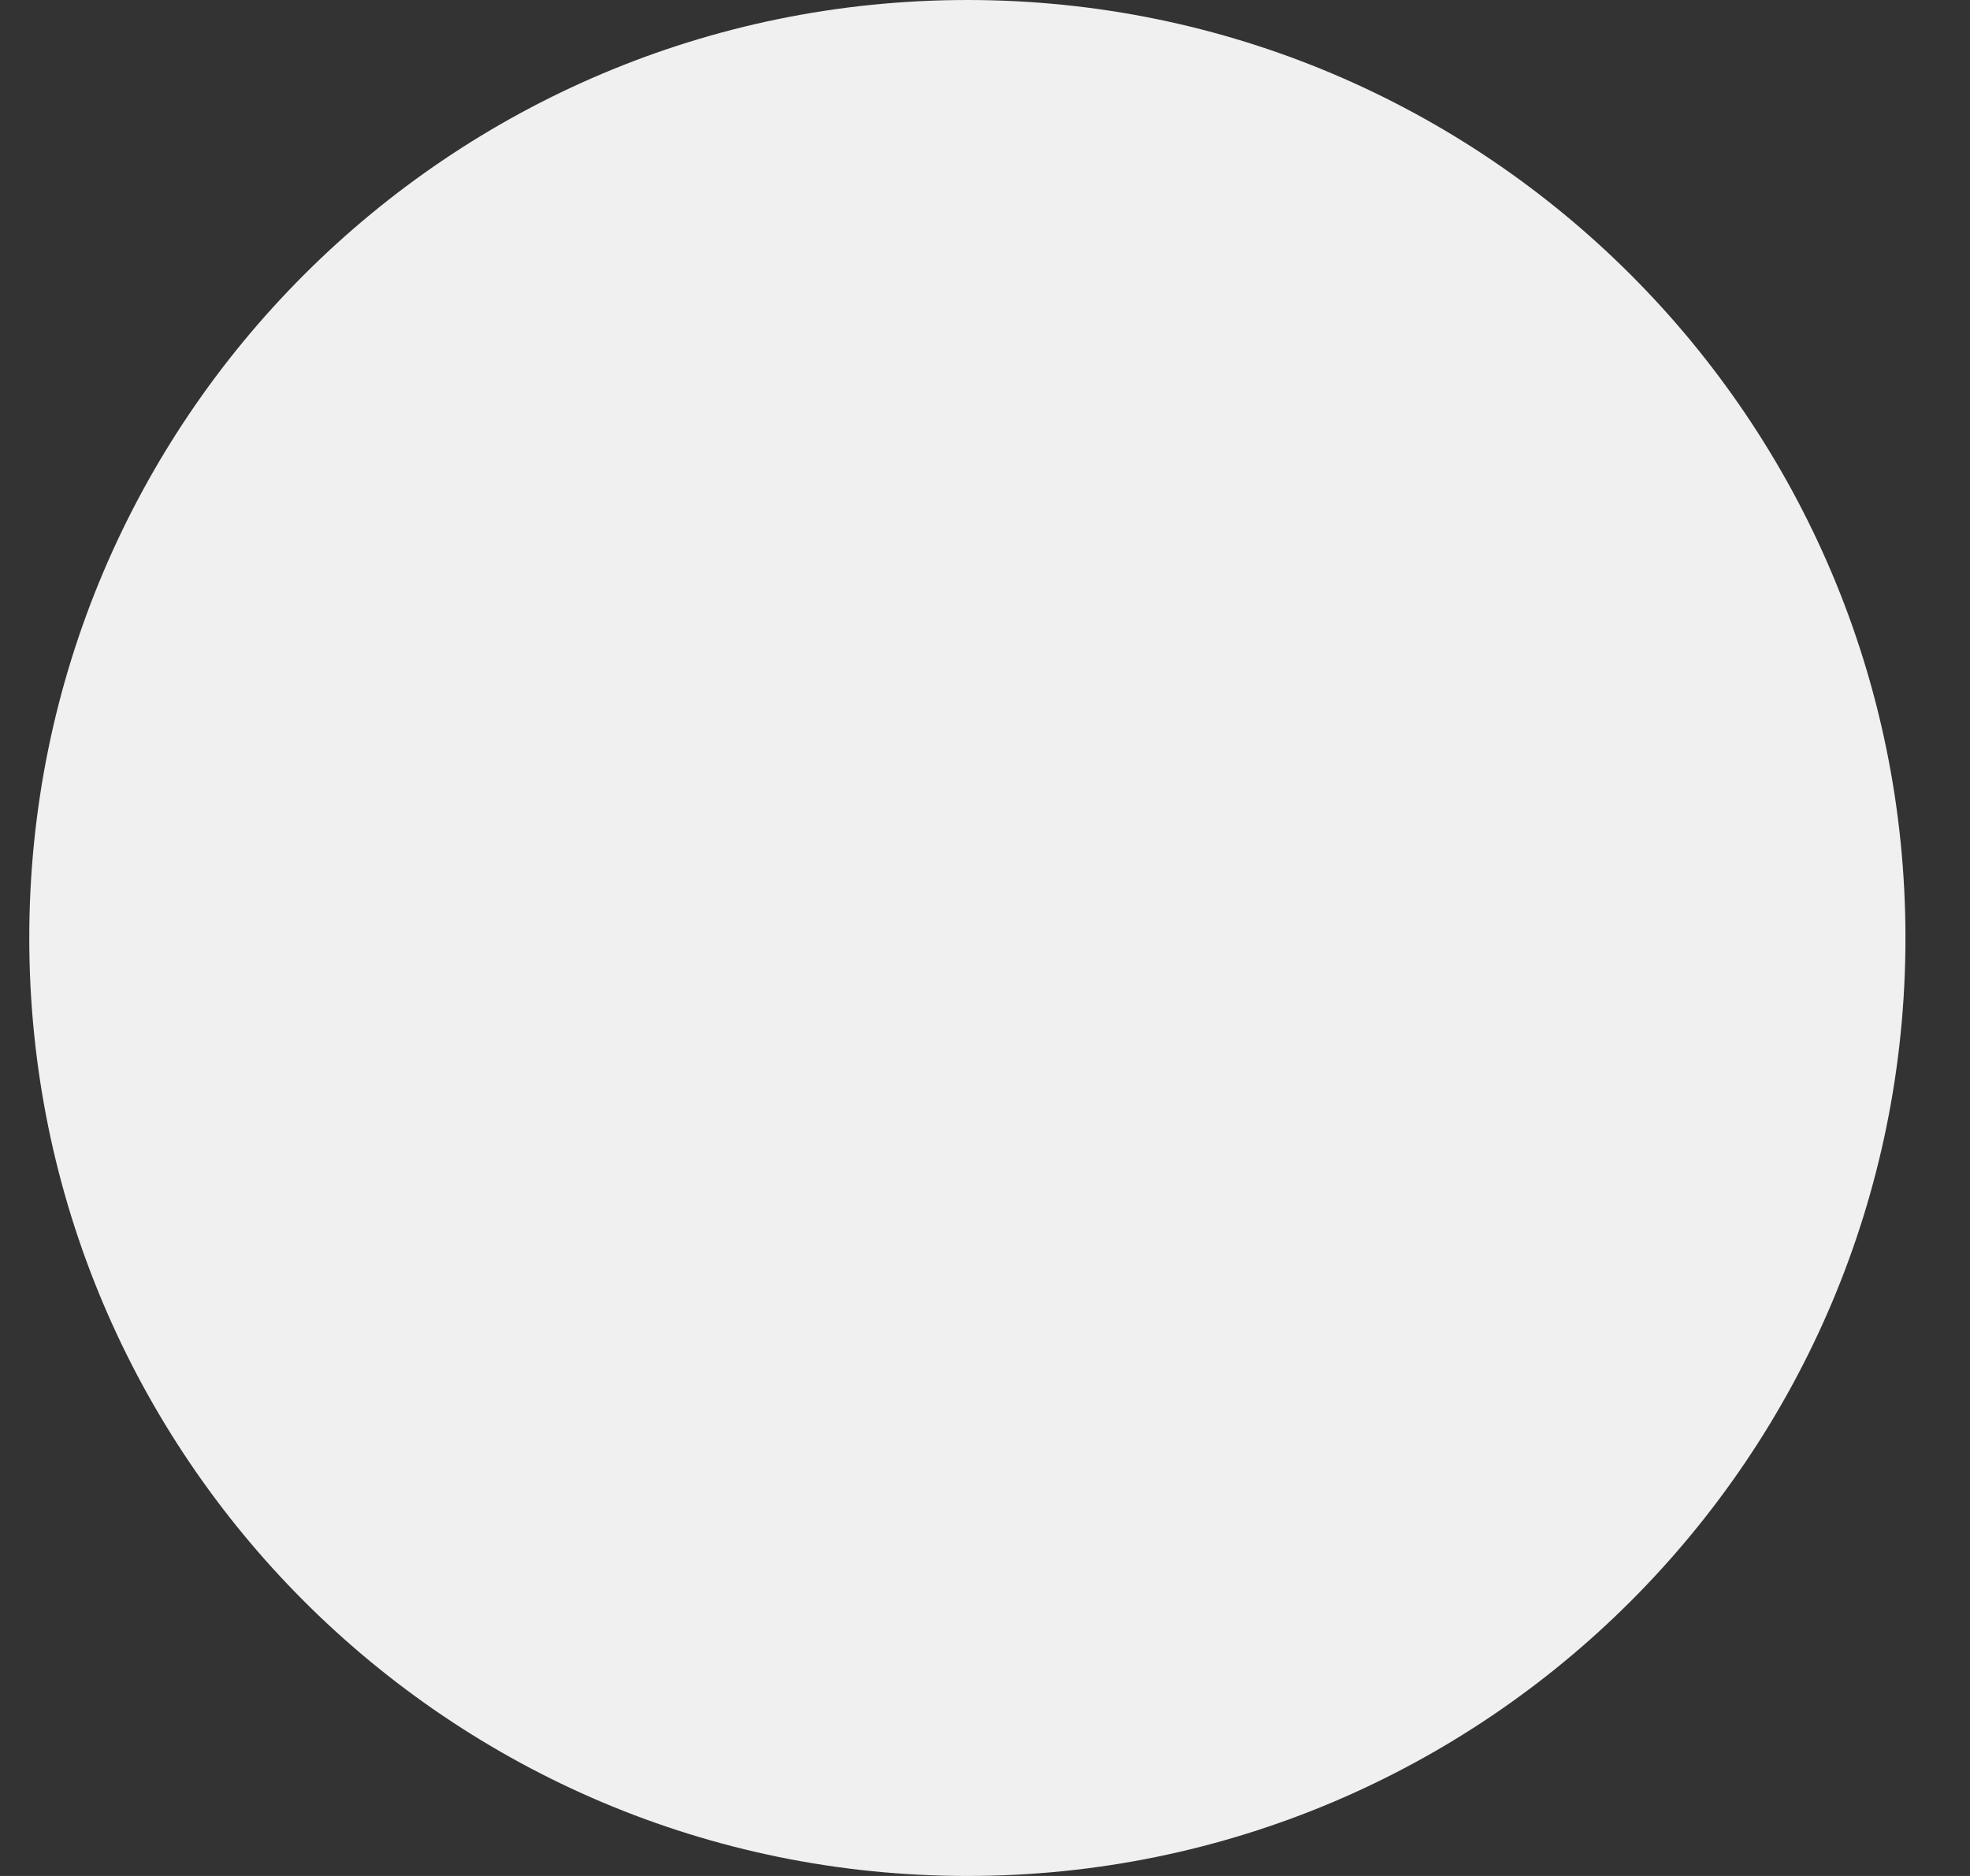 <svg width="21" height="20" viewBox="0 0 21 20" fill="none" xmlns="http://www.w3.org/2000/svg">
<rect x="0" y="0" width="21" height="20" fill="#333333" stroke="none"/>
<path d="M10.312 20C15.835 20 20.312 15.523 20.312 10C20.312 4.477 15.835 0 10.312 0C4.79 0 0.312 4.477 0.312 10C0.312 15.523 4.79 20 10.312 20Z" fill="#F0F0F0"/>
</svg>
